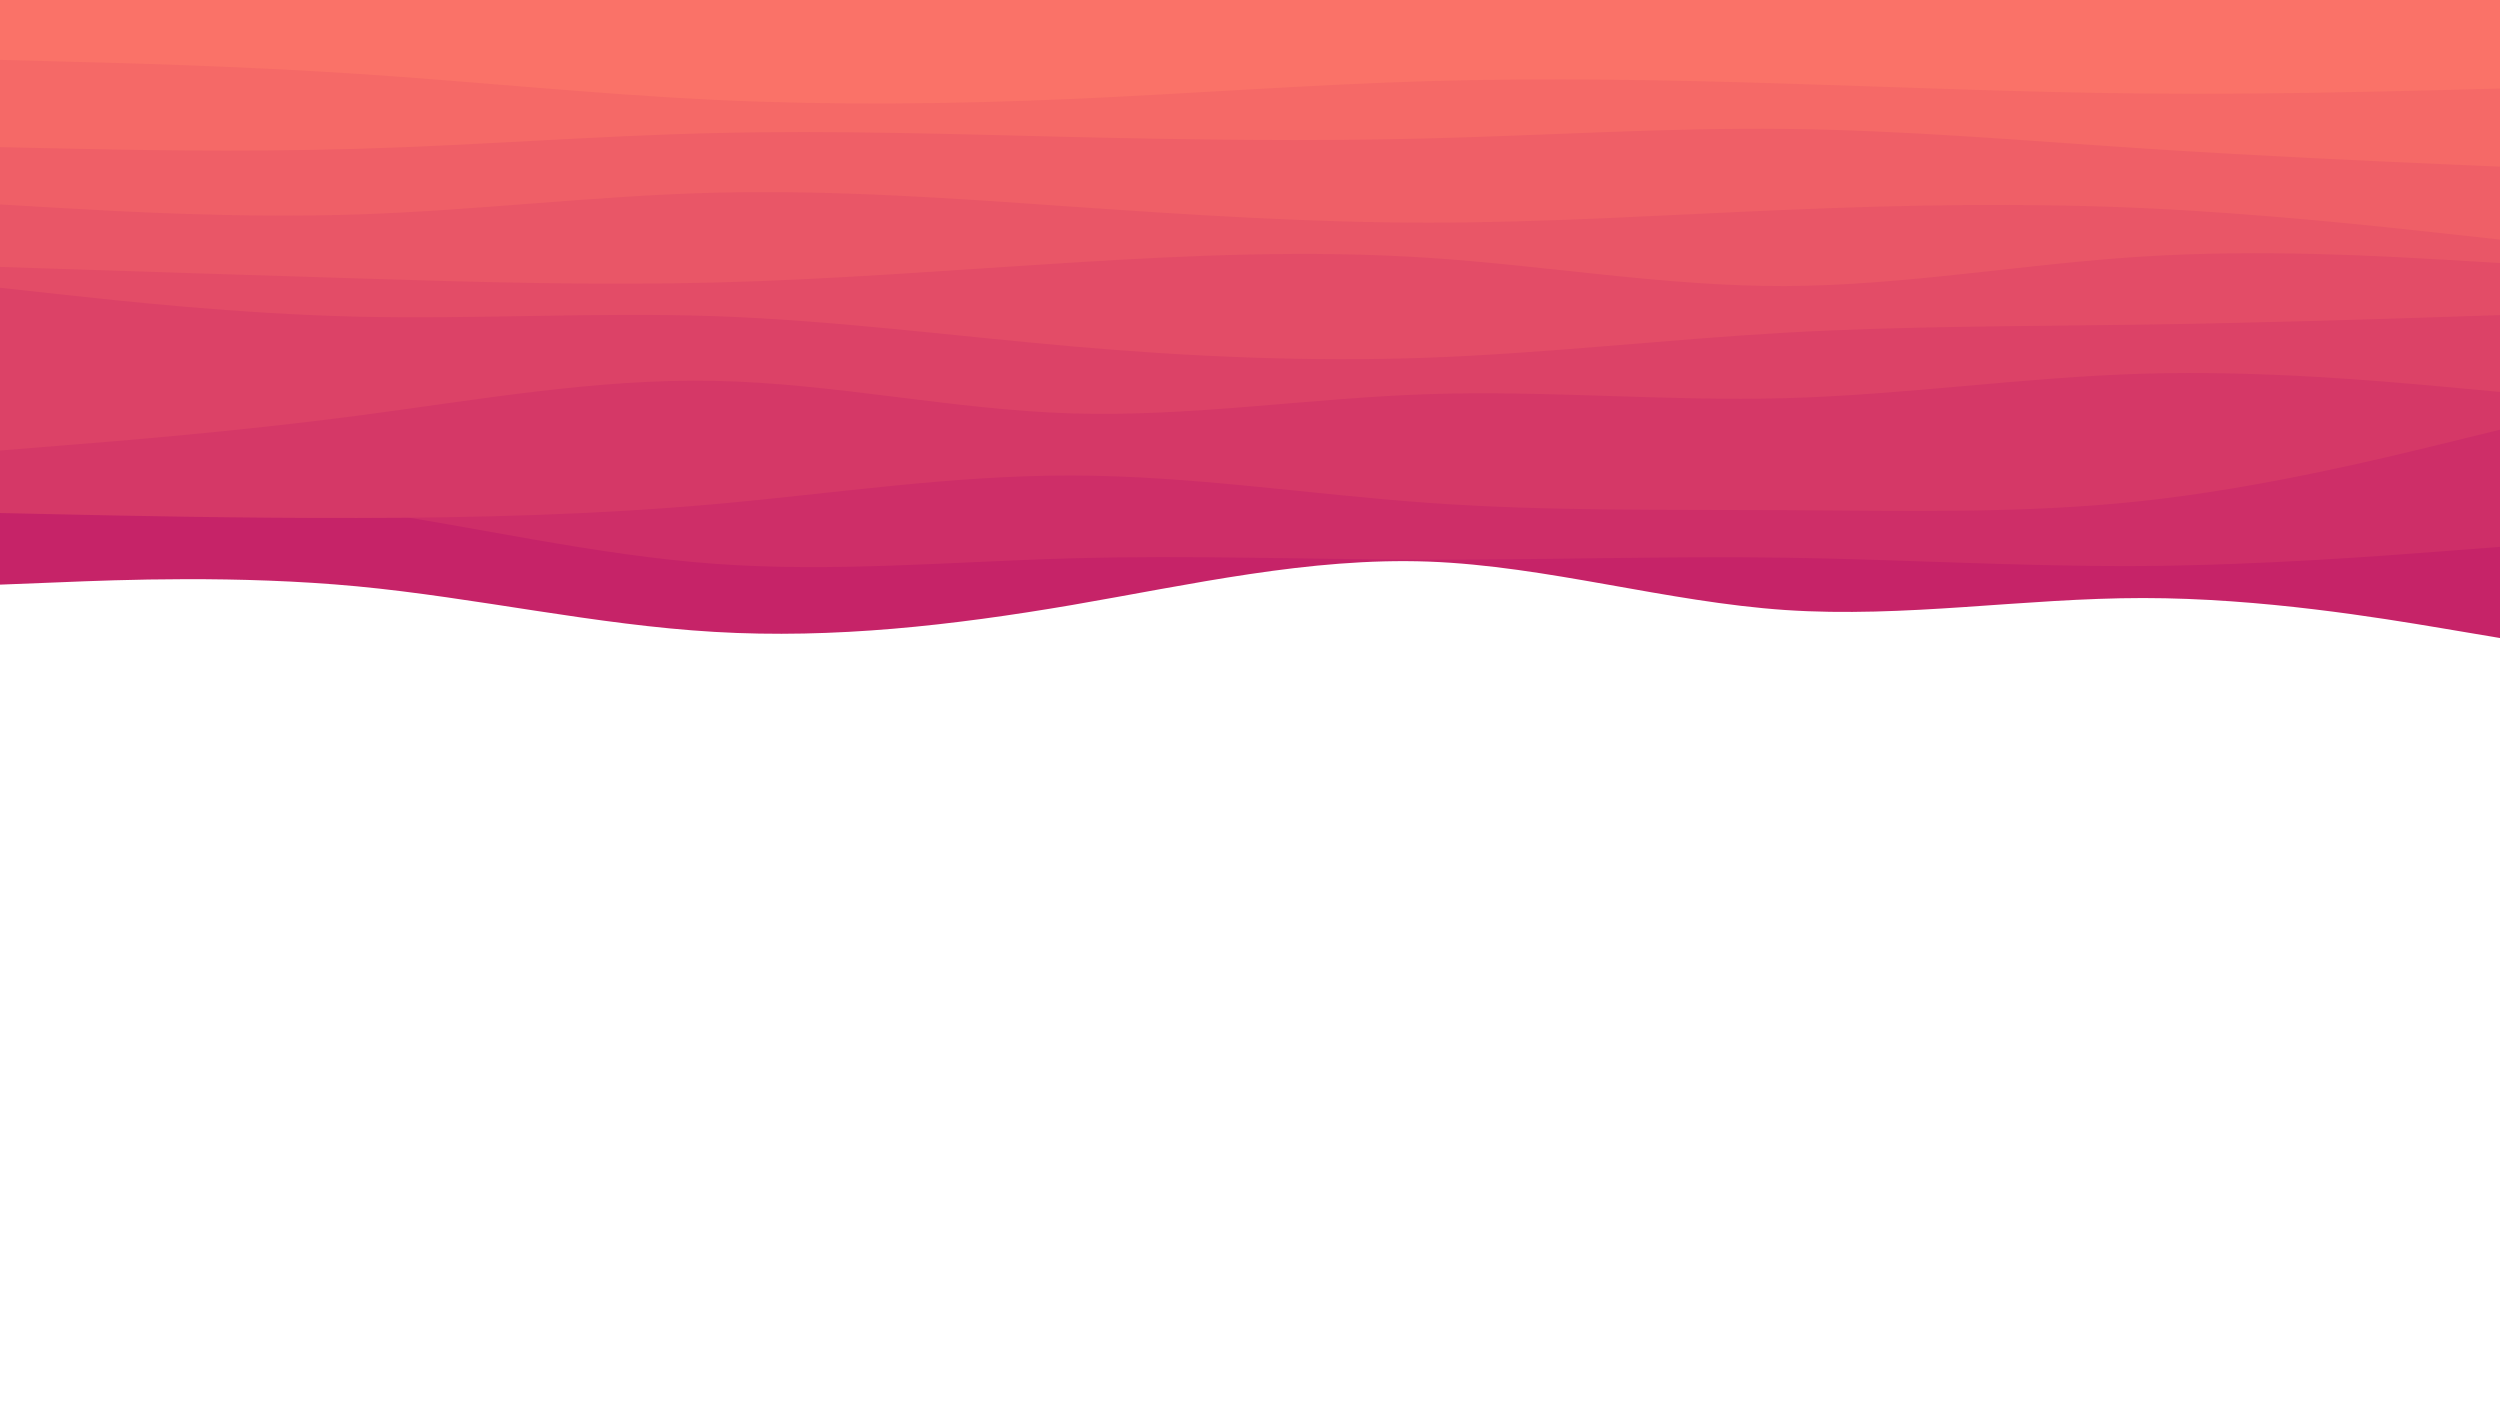 <svg id="visual" viewBox="0 0 1920 1080" width="1920" height="1080" xmlns="http://www.w3.org/2000/svg" xmlns:xlink="http://www.w3.org/1999/xlink" version="1.1"><rect x="0" y="0" width="1920" height="1080" fill="#ffffff"></rect><path d="M0 449L45.7 447.2C91.3 445.3 182.7 441.7 274.2 450.3C365.7 459 457.3 480 548.8 485.3C640.3 490.7 731.7 480.3 823 464.7C914.3 449 1005.7 428 1097 431.3C1188.3 434.7 1279.7 462.3 1371.2 468.5C1462.7 474.7 1554.3 459.3 1645.8 459.3C1737.3 459.3 1828.7 474.7 1874.3 482.3L1920 490L1920 0L1874.3 0C1828.7 0 1737.3 0 1645.8 0C1554.3 0 1462.7 0 1371.2 0C1279.7 0 1188.3 0 1097 0C1005.7 0 914.3 0 823 0C731.7 0 640.3 0 548.8 0C457.3 0 365.7 0 274.2 0C182.7 0 91.3 0 45.7 0L0 0Z" fill="#c62368"></path><path d="M0 367L45.7 369.7C91.3 372.3 182.7 377.7 274.2 391.2C365.7 404.7 457.3 426.3 548.8 433C640.3 439.7 731.7 431.3 823 428.8C914.3 426.3 1005.7 429.7 1097 429.8C1188.3 430 1279.7 427 1371.2 428.3C1462.7 429.7 1554.3 435.3 1645.8 434.7C1737.3 434 1828.7 427 1874.3 423.5L1920 420L1920 0L1874.3 0C1828.7 0 1737.3 0 1645.8 0C1554.3 0 1462.7 0 1371.2 0C1279.7 0 1188.3 0 1097 0C1005.7 0 914.3 0 823 0C731.7 0 640.3 0 548.8 0C457.3 0 365.7 0 274.2 0C182.7 0 91.3 0 45.7 0L0 0Z" fill="#ce2e68"></path><path d="M0 394L45.7 395C91.3 396 182.7 398 274.2 397.8C365.7 397.7 457.3 395.3 548.8 387.2C640.3 379 731.7 365 823 365.2C914.3 365.3 1005.7 379.7 1097 386.2C1188.3 392.7 1279.7 391.3 1371.2 391.8C1462.7 392.3 1554.3 394.7 1645.8 384.7C1737.3 374.7 1828.7 352.3 1874.3 341.2L1920 330L1920 0L1874.3 0C1828.7 0 1737.3 0 1645.8 0C1554.3 0 1462.7 0 1371.2 0C1279.7 0 1188.3 0 1097 0C1005.7 0 914.3 0 823 0C731.7 0 640.3 0 548.8 0C457.3 0 365.7 0 274.2 0C182.7 0 91.3 0 45.7 0L0 0Z" fill="#d53867"></path><path d="M0 346L45.7 342.3C91.3 338.7 182.7 331.3 274.2 319.3C365.7 307.3 457.3 290.7 548.8 292.5C640.3 294.3 731.7 314.7 823 317.5C914.3 320.3 1005.7 305.7 1097 302.7C1188.3 299.7 1279.7 308.3 1371.2 305.8C1462.7 303.3 1554.3 289.7 1645.8 287C1737.3 284.3 1828.7 292.7 1874.3 296.8L1920 301L1920 0L1874.3 0C1828.7 0 1737.3 0 1645.8 0C1554.3 0 1462.7 0 1371.2 0C1279.7 0 1188.3 0 1097 0C1005.7 0 914.3 0 823 0C731.7 0 640.3 0 548.8 0C457.3 0 365.7 0 274.2 0C182.7 0 91.3 0 45.7 0L0 0Z" fill="#dc4267"></path><path d="M0 221L45.7 226C91.3 231 182.7 241 274.2 243.2C365.7 245.3 457.3 239.7 548.8 242.8C640.3 246 731.7 258 823 266C914.3 274 1005.7 278 1097 274.7C1188.3 271.3 1279.7 260.7 1371.2 255.5C1462.7 250.3 1554.3 250.7 1645.8 249.3C1737.3 248 1828.7 245 1874.3 243.5L1920 242L1920 0L1874.3 0C1828.7 0 1737.3 0 1645.8 0C1554.3 0 1462.7 0 1371.2 0C1279.7 0 1188.3 0 1097 0C1005.7 0 914.3 0 823 0C731.7 0 640.3 0 548.8 0C457.3 0 365.7 0 274.2 0C182.7 0 91.3 0 45.7 0L0 0Z" fill="#e34c67"></path><path d="M0 205L45.7 206.5C91.3 208 182.7 211 274.2 213.8C365.7 216.7 457.3 219.3 548.8 217C640.3 214.7 731.7 207.3 823 201.7C914.3 196 1005.7 192 1097 198C1188.3 204 1279.7 220 1371.2 219.7C1462.7 219.3 1554.3 202.7 1645.8 197C1737.3 191.3 1828.7 196.7 1874.3 199.3L1920 202L1920 0L1874.3 0C1828.7 0 1737.3 0 1645.8 0C1554.3 0 1462.7 0 1371.2 0C1279.7 0 1188.3 0 1097 0C1005.7 0 914.3 0 823 0C731.7 0 640.3 0 548.8 0C457.3 0 365.7 0 274.2 0C182.7 0 91.3 0 45.7 0L0 0Z" fill="#e95667"></path><path d="M0 157L45.7 159.7C91.3 162.3 182.7 167.7 274.2 164.7C365.7 161.7 457.3 150.3 548.8 148C640.3 145.7 731.7 152.3 823 158.7C914.3 165 1005.7 171 1097 171C1188.3 171 1279.7 165 1371.2 161.2C1462.7 157.3 1554.3 155.7 1645.8 159.8C1737.3 164 1828.7 174 1874.3 179L1920 184L1920 0L1874.3 0C1828.7 0 1737.3 0 1645.8 0C1554.3 0 1462.7 0 1371.2 0C1279.7 0 1188.3 0 1097 0C1005.7 0 914.3 0 823 0C731.7 0 640.3 0 548.8 0C457.3 0 365.7 0 274.2 0C182.7 0 91.3 0 45.7 0L0 0Z" fill="#ef5f67"></path><path d="M0 113L45.7 114C91.3 115 182.7 117 274.2 114.3C365.7 111.7 457.3 104.3 548.8 102.2C640.3 100 731.7 103 823 105.2C914.3 107.3 1005.7 108.7 1097 106.3C1188.3 104 1279.7 98 1371.2 99C1462.7 100 1554.3 108 1645.8 114C1737.3 120 1828.7 124 1874.3 126L1920 128L1920 0L1874.3 0C1828.7 0 1737.3 0 1645.8 0C1554.3 0 1462.7 0 1371.2 0C1279.7 0 1188.3 0 1097 0C1005.7 0 914.3 0 823 0C731.7 0 640.3 0 548.8 0C457.3 0 365.7 0 274.2 0C182.7 0 91.3 0 45.7 0L0 0Z" fill="#f56967"></path><path d="M0 46L45.7 47.2C91.3 48.3 182.7 50.7 274.2 56.7C365.7 62.7 457.3 72.3 548.8 76.7C640.3 81 731.7 80 823 76C914.3 72 1005.7 65 1097 62.3C1188.3 59.7 1279.7 61.3 1371.2 64.2C1462.7 67 1554.3 71 1645.8 71.8C1737.3 72.7 1828.7 70.3 1874.3 69.2L1920 68L1920 0L1874.3 0C1828.7 0 1737.3 0 1645.8 0C1554.3 0 1462.7 0 1371.2 0C1279.7 0 1188.3 0 1097 0C1005.7 0 914.3 0 823 0C731.7 0 640.3 0 548.8 0C457.3 0 365.7 0 274.2 0C182.7 0 91.3 0 45.7 0L0 0Z" fill="#fa7268"></path></svg>